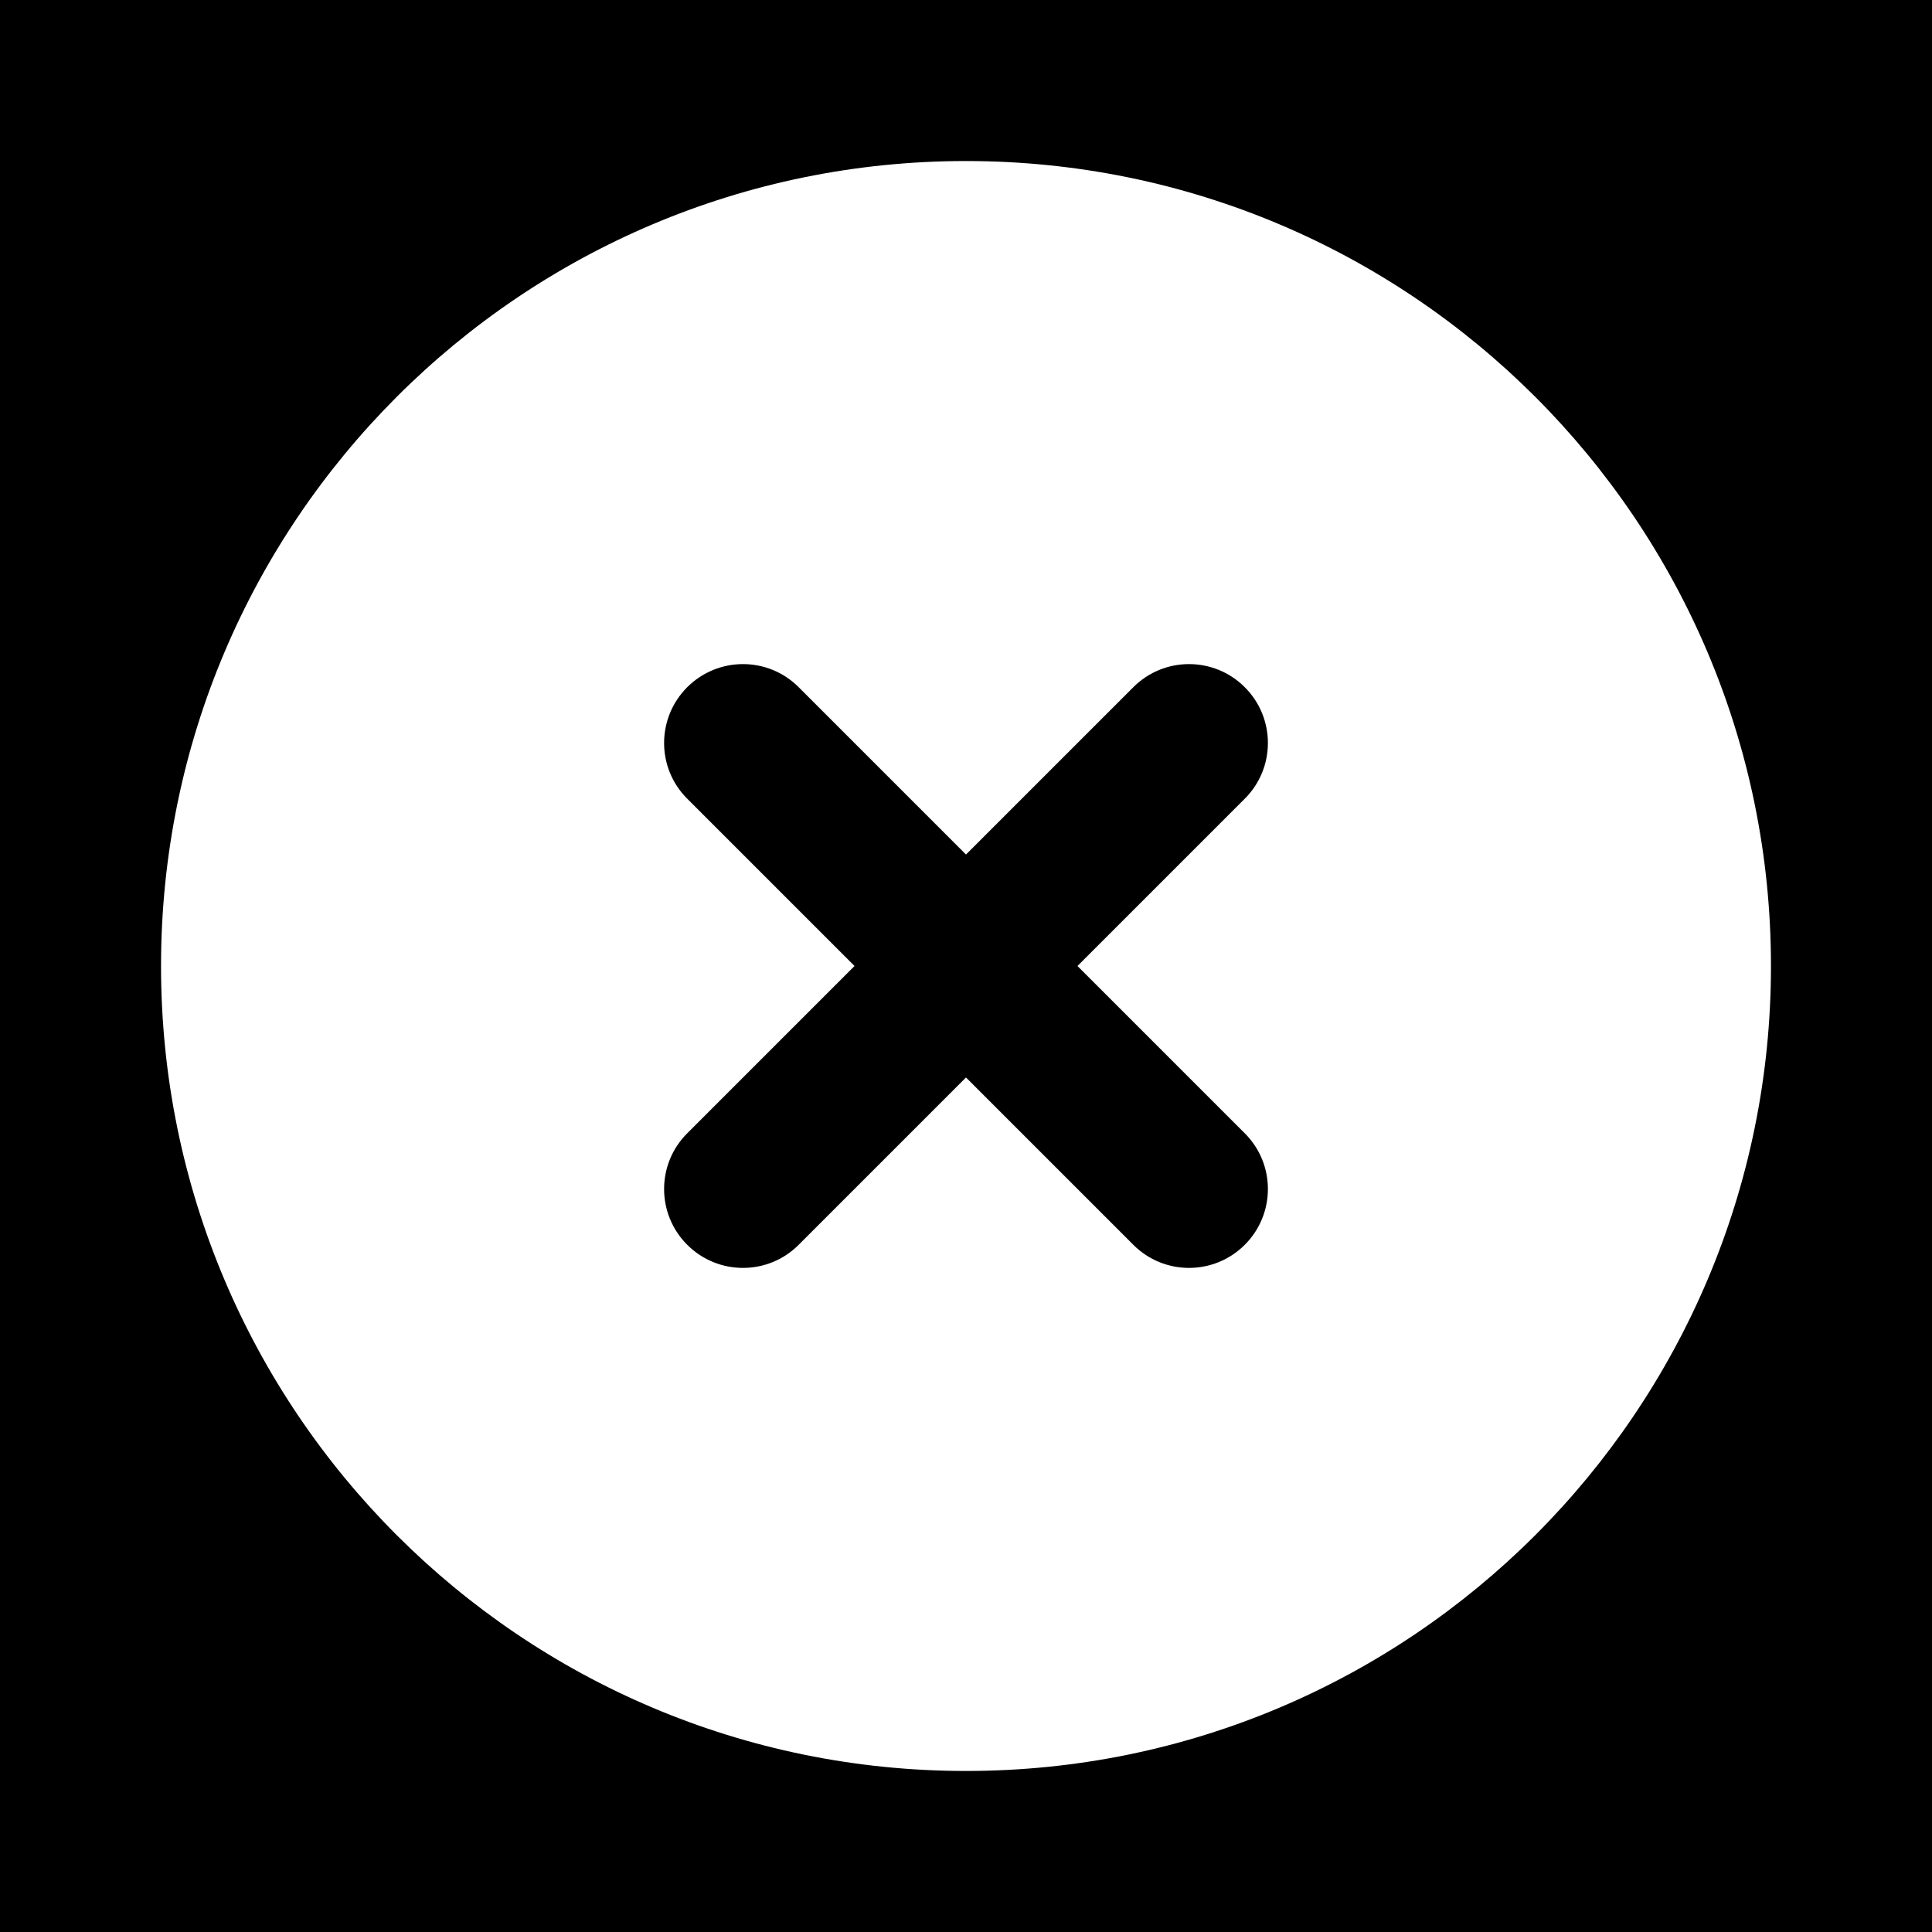 
<svg width="20" height="20" viewBox="0 0 20 20">
    <rect x="0" y="0" width="20" height="20" fill="#333333" stroke="none"/>
    <g fill="none" fill-rule="evenodd">
        <path fill="brand" fill-opacity="0" d="M0 0H20V20H0z"/>
        <path  fill="white" d="M10 1.667c4.602 0 8.333 3.73 8.333 8.333 0 4.602-3.73 8.333-8.333 8.333-4.602 0-8.333-3.73-8.333-8.333 0-4.602 3.73-8.333 8.333-8.333zm2.886 5.447c-.319-.319-.836-.319-1.154 0L10 8.846 8.268 7.114c-.318-.319-.835-.319-1.154 0-.319.319-.319.836 0 1.154L8.846 10l-1.732 1.732c-.319.318-.319.835 0 1.154.319.319.836.319 1.154 0L10 11.154l1.732 1.732c.318.319.835.319 1.154 0 .319-.319.319-.836 0-1.154L11.154 10l1.732-1.732c.319-.318.319-.835 0-1.154z"/>
    </g>
</svg>
